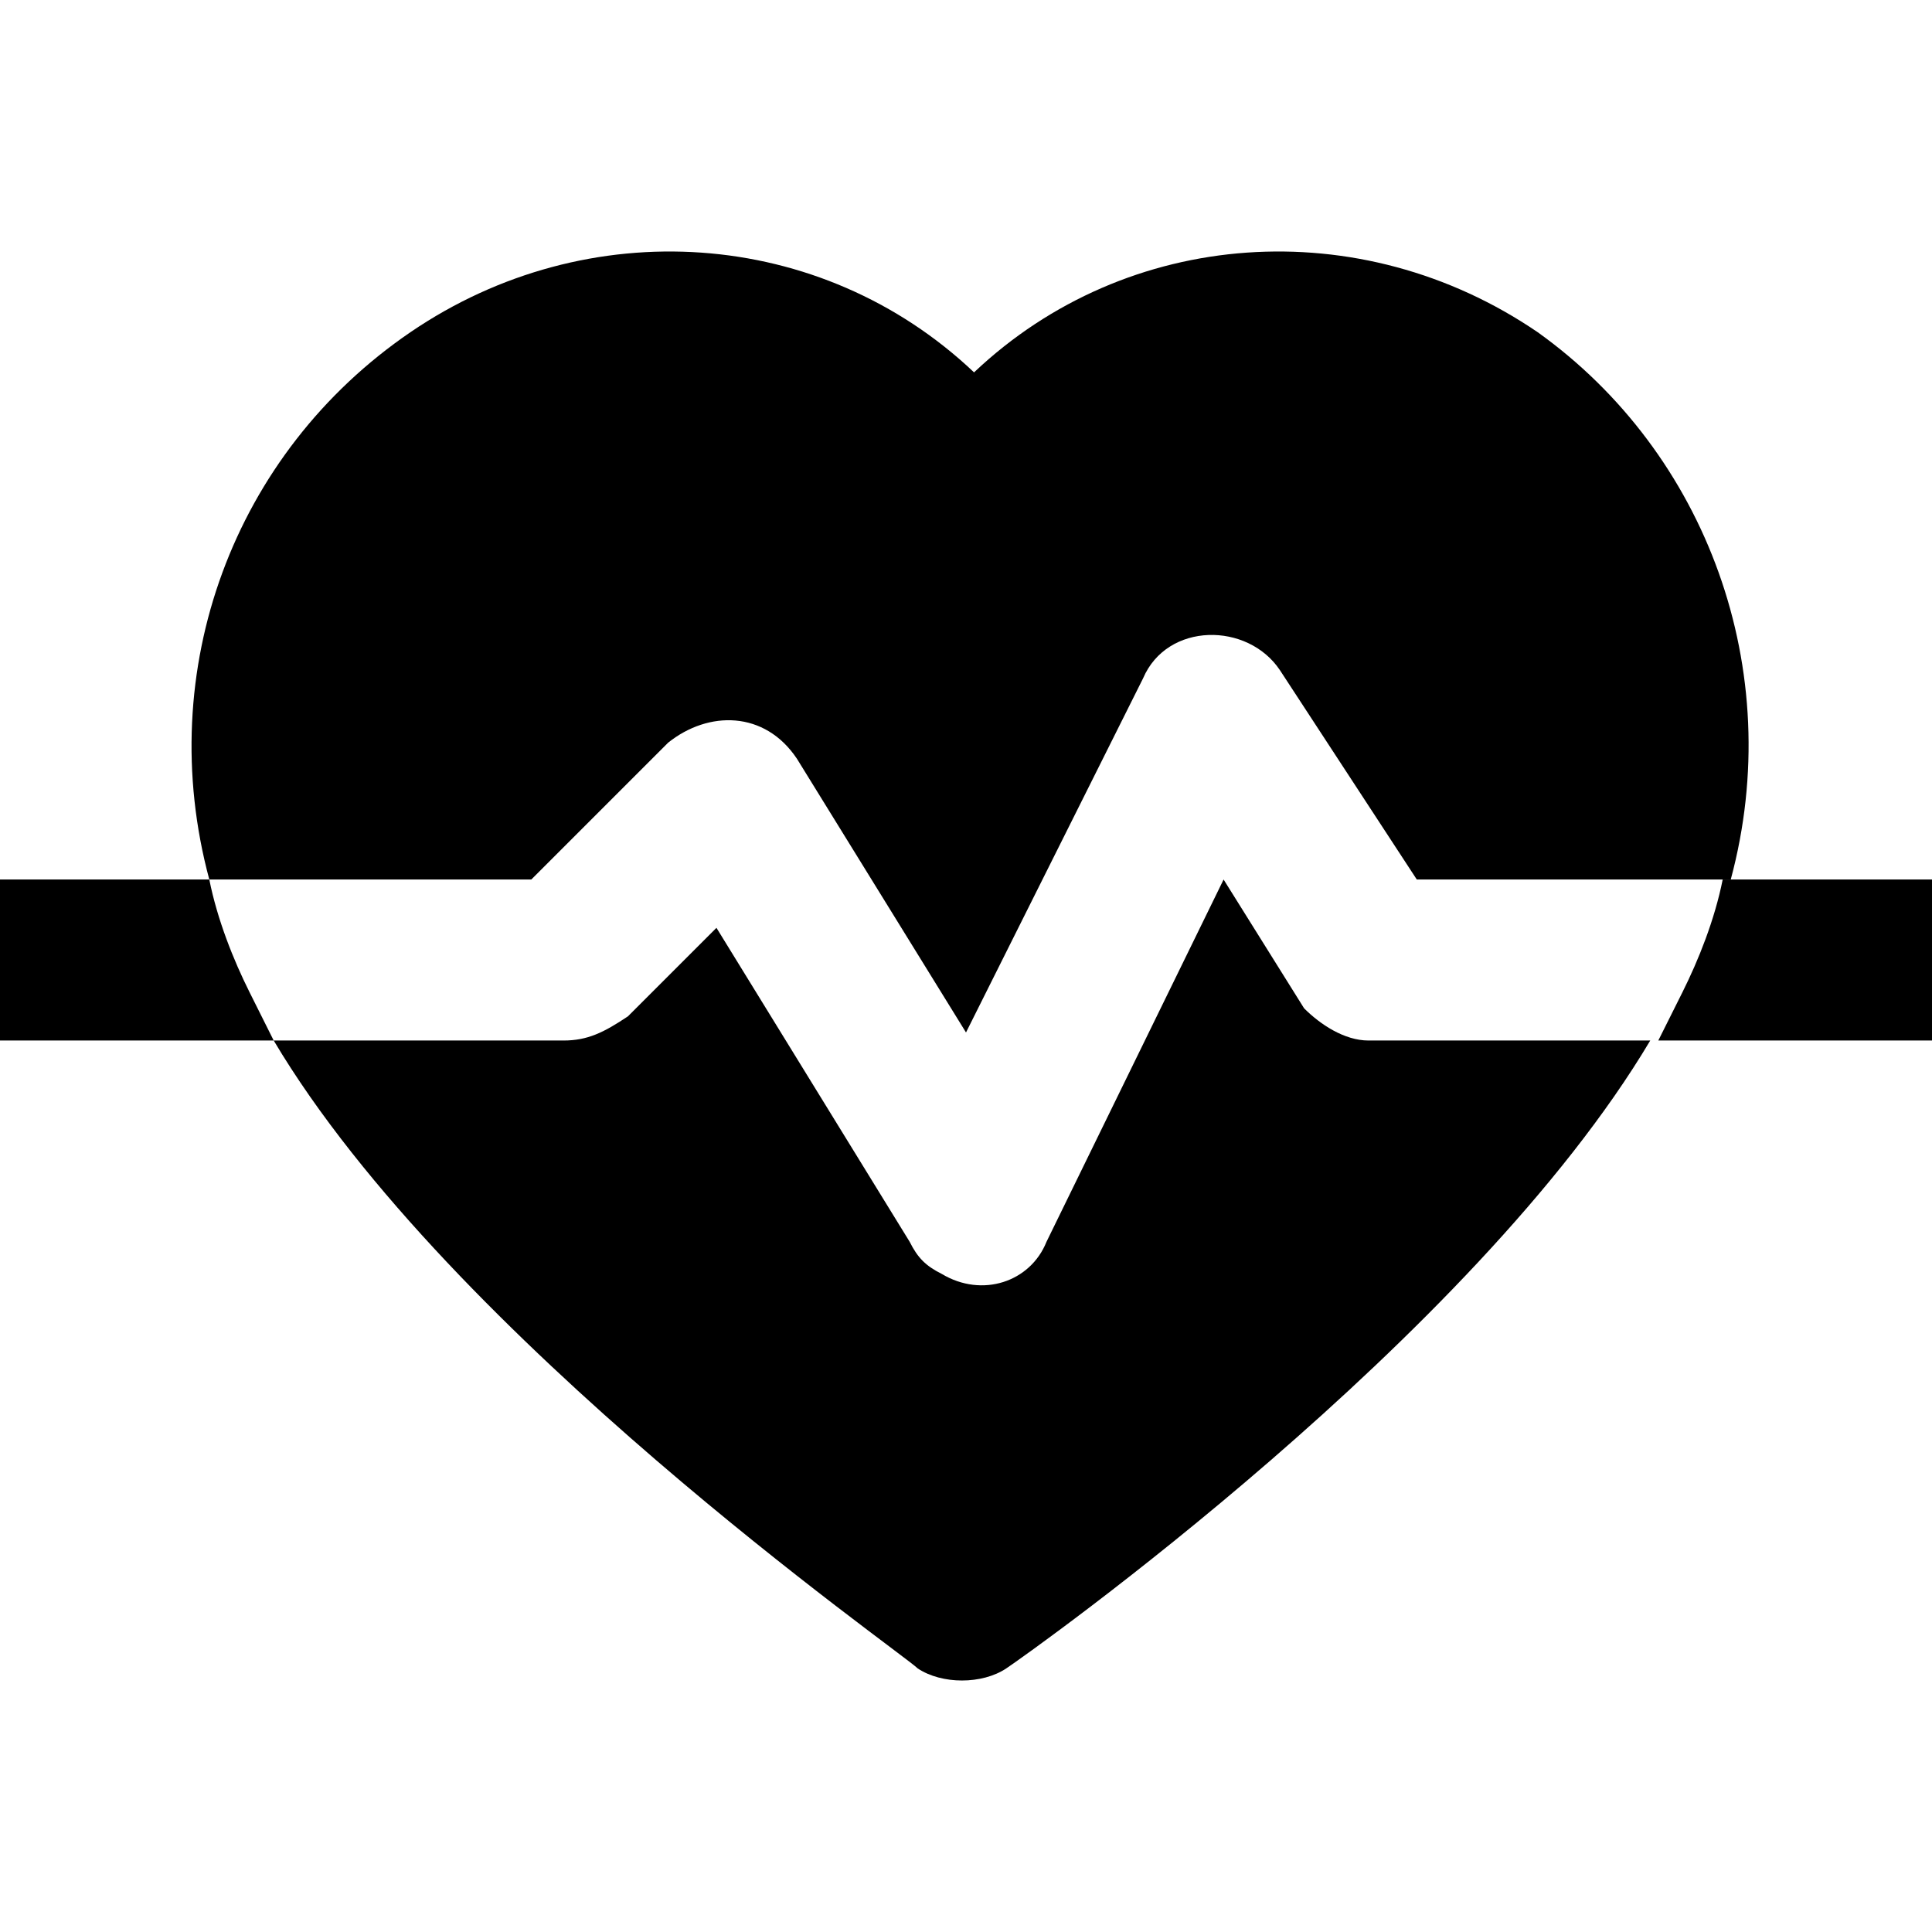<svg id="applab-icon-basic-heart-health" viewBox="0 0 512 512" xmlns="http://www.w3.org/2000/svg">
  <g>
    <g>
      <path
        d="M362.667,275.748c-6.4,0-12.8-4.267-17.067-8.533l-21.333-34.133l-46.933,96c-4.267,10.667-17.067,14.933-27.733,8.533 c-4.267-2.133-6.4-4.267-8.533-8.533l-51.2-83.2L166.4,269.348c-6.4,4.267-10.667,6.4-17.067,6.4h-76.8 c46.933,78.933,166.4,162.133,170.667,166.4c6.4,4.267,17.067,4.267,23.467,0c6.4-4.267,123.733-87.467,170.667-166.4H362.667z" />
    </g>
  </g>
  <g>
    <g>
      <path
        d="M407.467,88.015c-46.933-32-108.8-27.733-149.333,10.667c-40.533-38.4-102.4-42.667-149.333-10.667 c-46.933,32-68.267,89.6-53.333,145.067H140.8l36.267-36.267c10.667-8.533,25.6-8.533,34.133,4.267l44.8,72.533l46.933-93.867 c6.4-14.933,27.733-14.933,36.267-2.133l36.267,55.467h83.2C473.6,177.615,452.267,120.015,407.467,88.015z" />
    </g>
  </g>
  <g>
    <g>
      <path
        d="M66.133,262.948c-4.267-8.533-8.533-19.2-10.667-29.867H0v42.667h72.533C70.4,271.482,68.267,267.215,66.133,262.948z" />
    </g>
  </g>
  <g>
    <g>
      <path
        d="M456.533,233.082c-2.133,10.667-6.4,21.333-10.667,29.867c-2.133,4.267-4.267,8.533-6.4,12.8H512v-42.667H456.533z" />
    </g>
  </g>
</svg>
